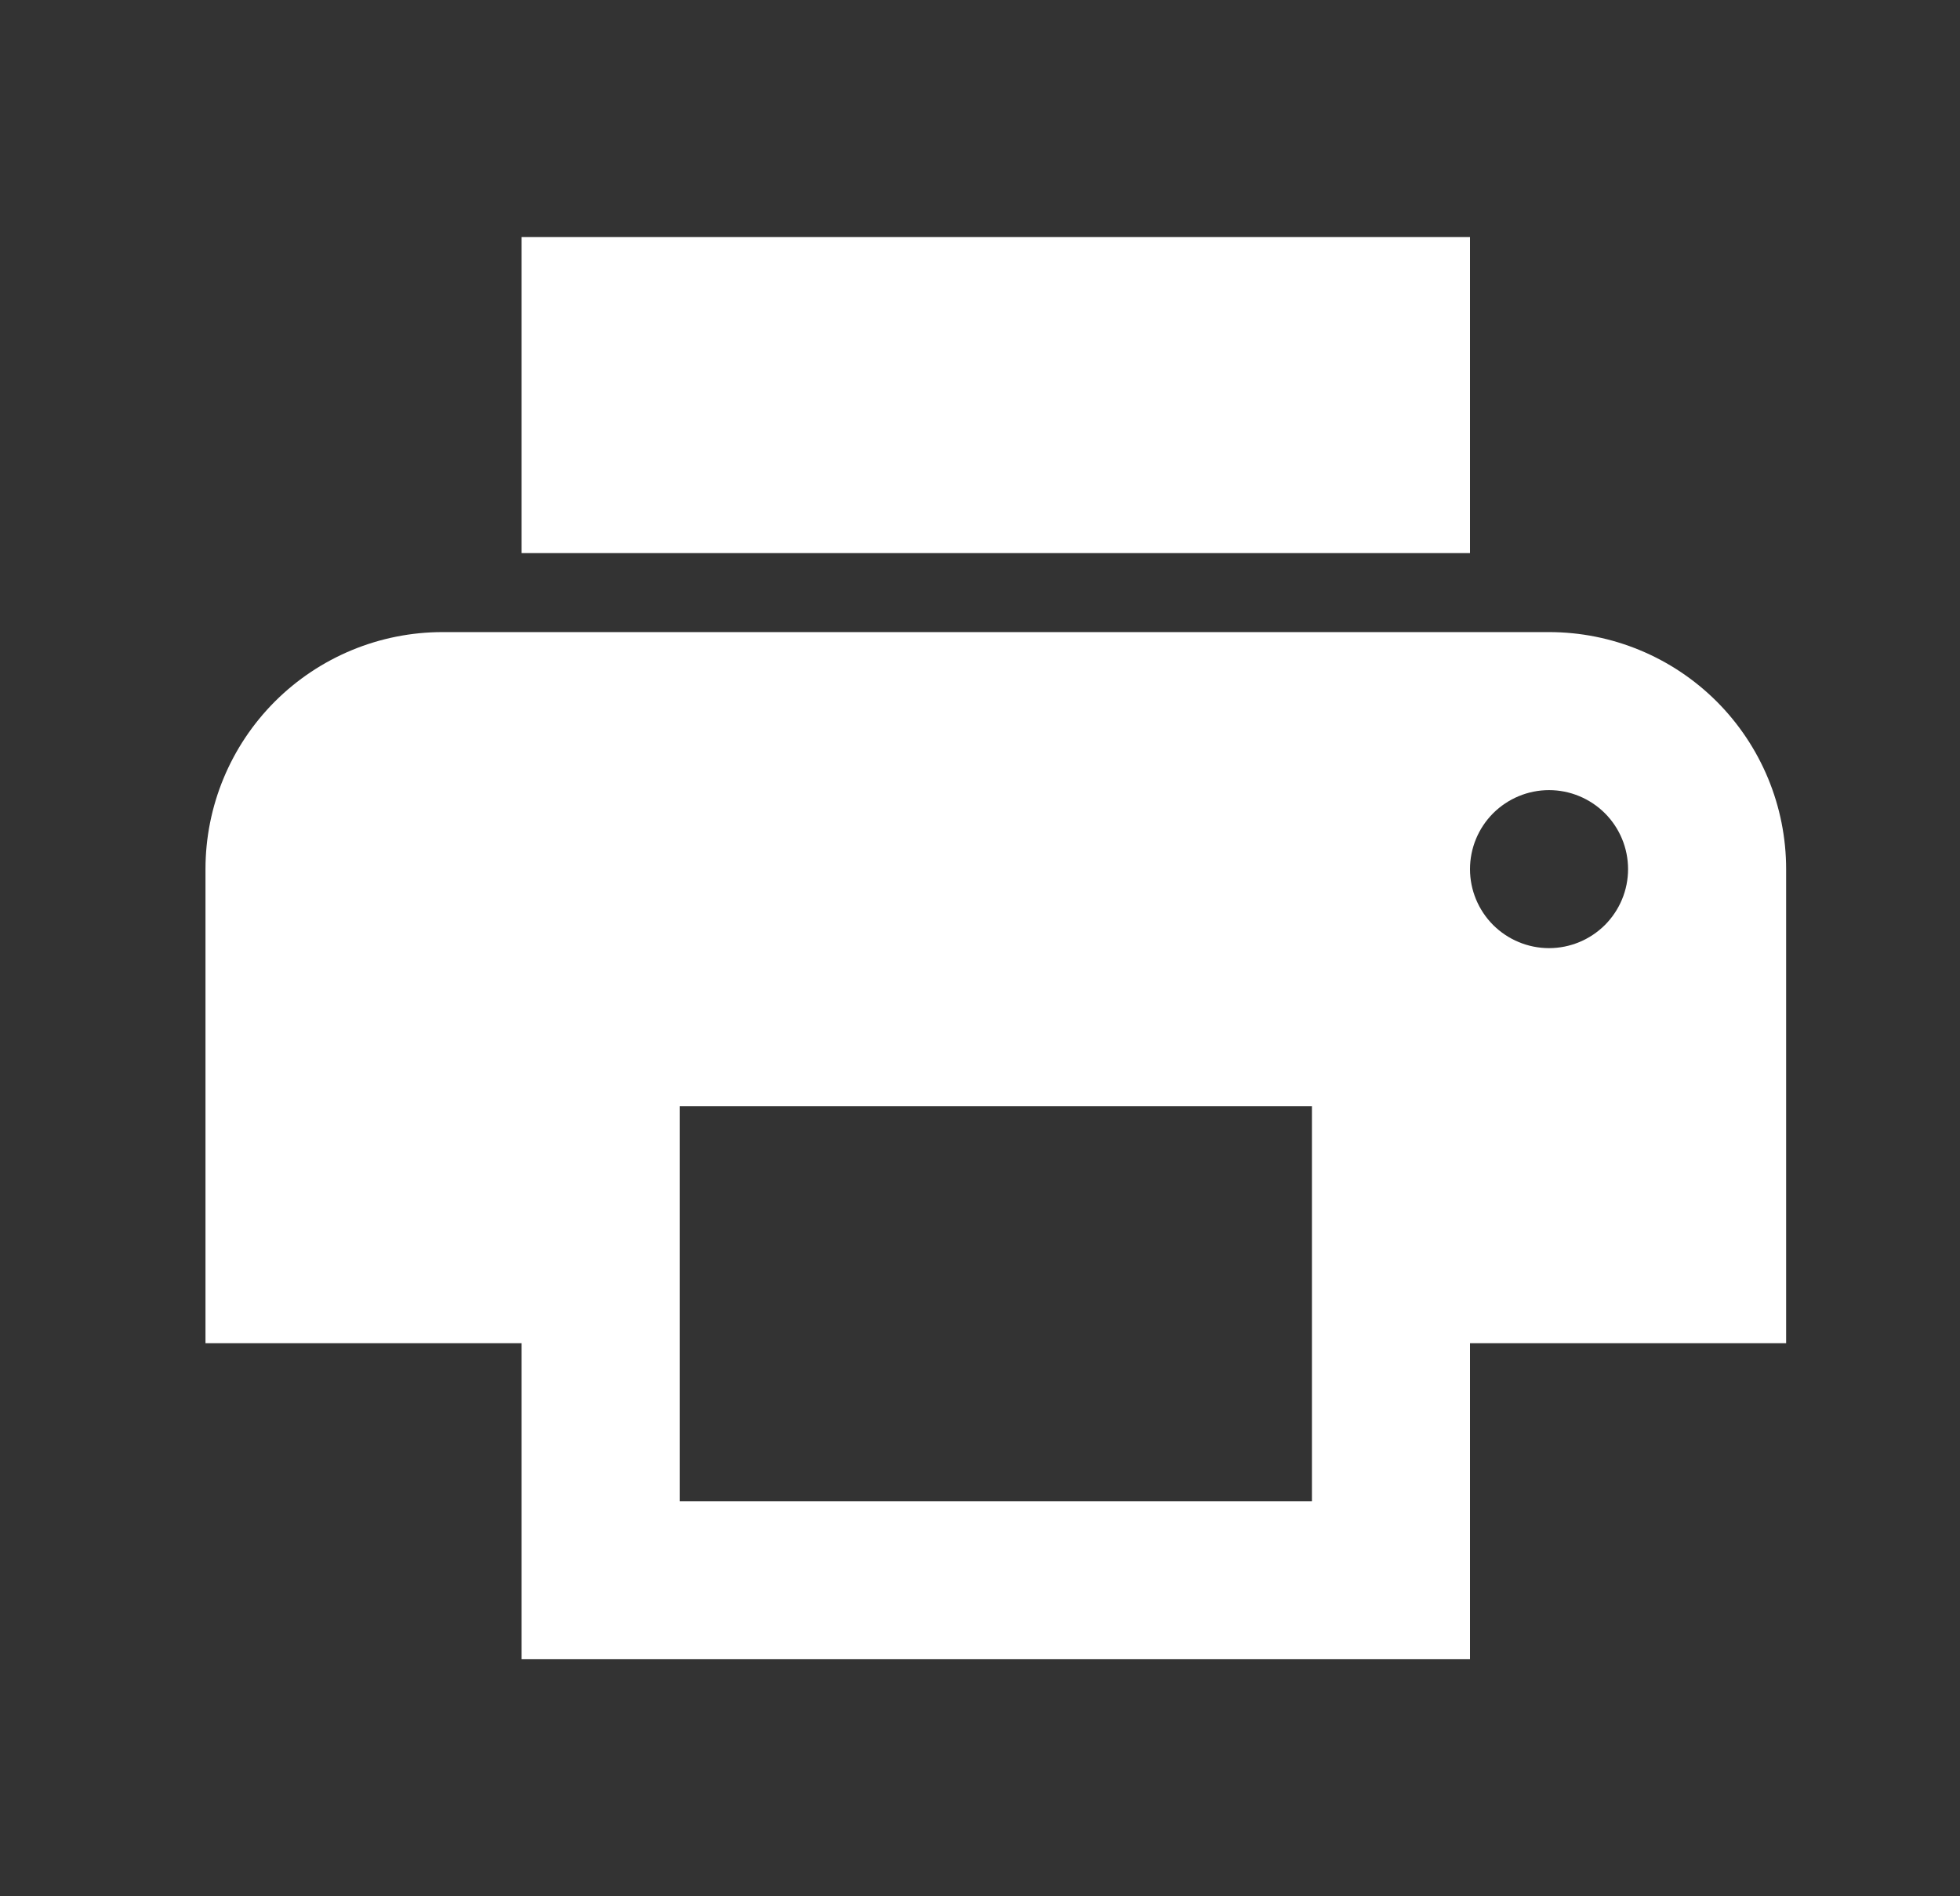 <svg width="31" height="30" viewBox="0 0 31 30" fill="none" xmlns="http://www.w3.org/2000/svg">
<rect x="0" y="0" width="31" height="30" fill="#333333" stroke="none"/>
<path d="M23.25 3.75H8.25V8.75H23.25M24.5 15C24.169 15 23.851 14.868 23.616 14.634C23.382 14.399 23.25 14.082 23.25 13.75C23.25 13.418 23.382 13.101 23.616 12.866C23.851 12.632 24.169 12.5 24.5 12.5C24.831 12.5 25.149 12.632 25.384 12.866C25.618 13.101 25.75 13.418 25.75 13.75C25.75 14.082 25.618 14.399 25.384 14.634C25.149 14.868 24.831 15 24.5 15ZM20.75 23.75H10.75V17.5H20.75M24.5 10H7C6.005 10 5.052 10.395 4.348 11.098C3.645 11.802 3.25 12.755 3.25 13.75V21.25H8.25V26.25H23.25V21.25H28.25V13.75C28.25 12.755 27.855 11.802 27.152 11.098C26.448 10.395 25.495 10 24.5 10Z" fill="white"/>
</svg>
